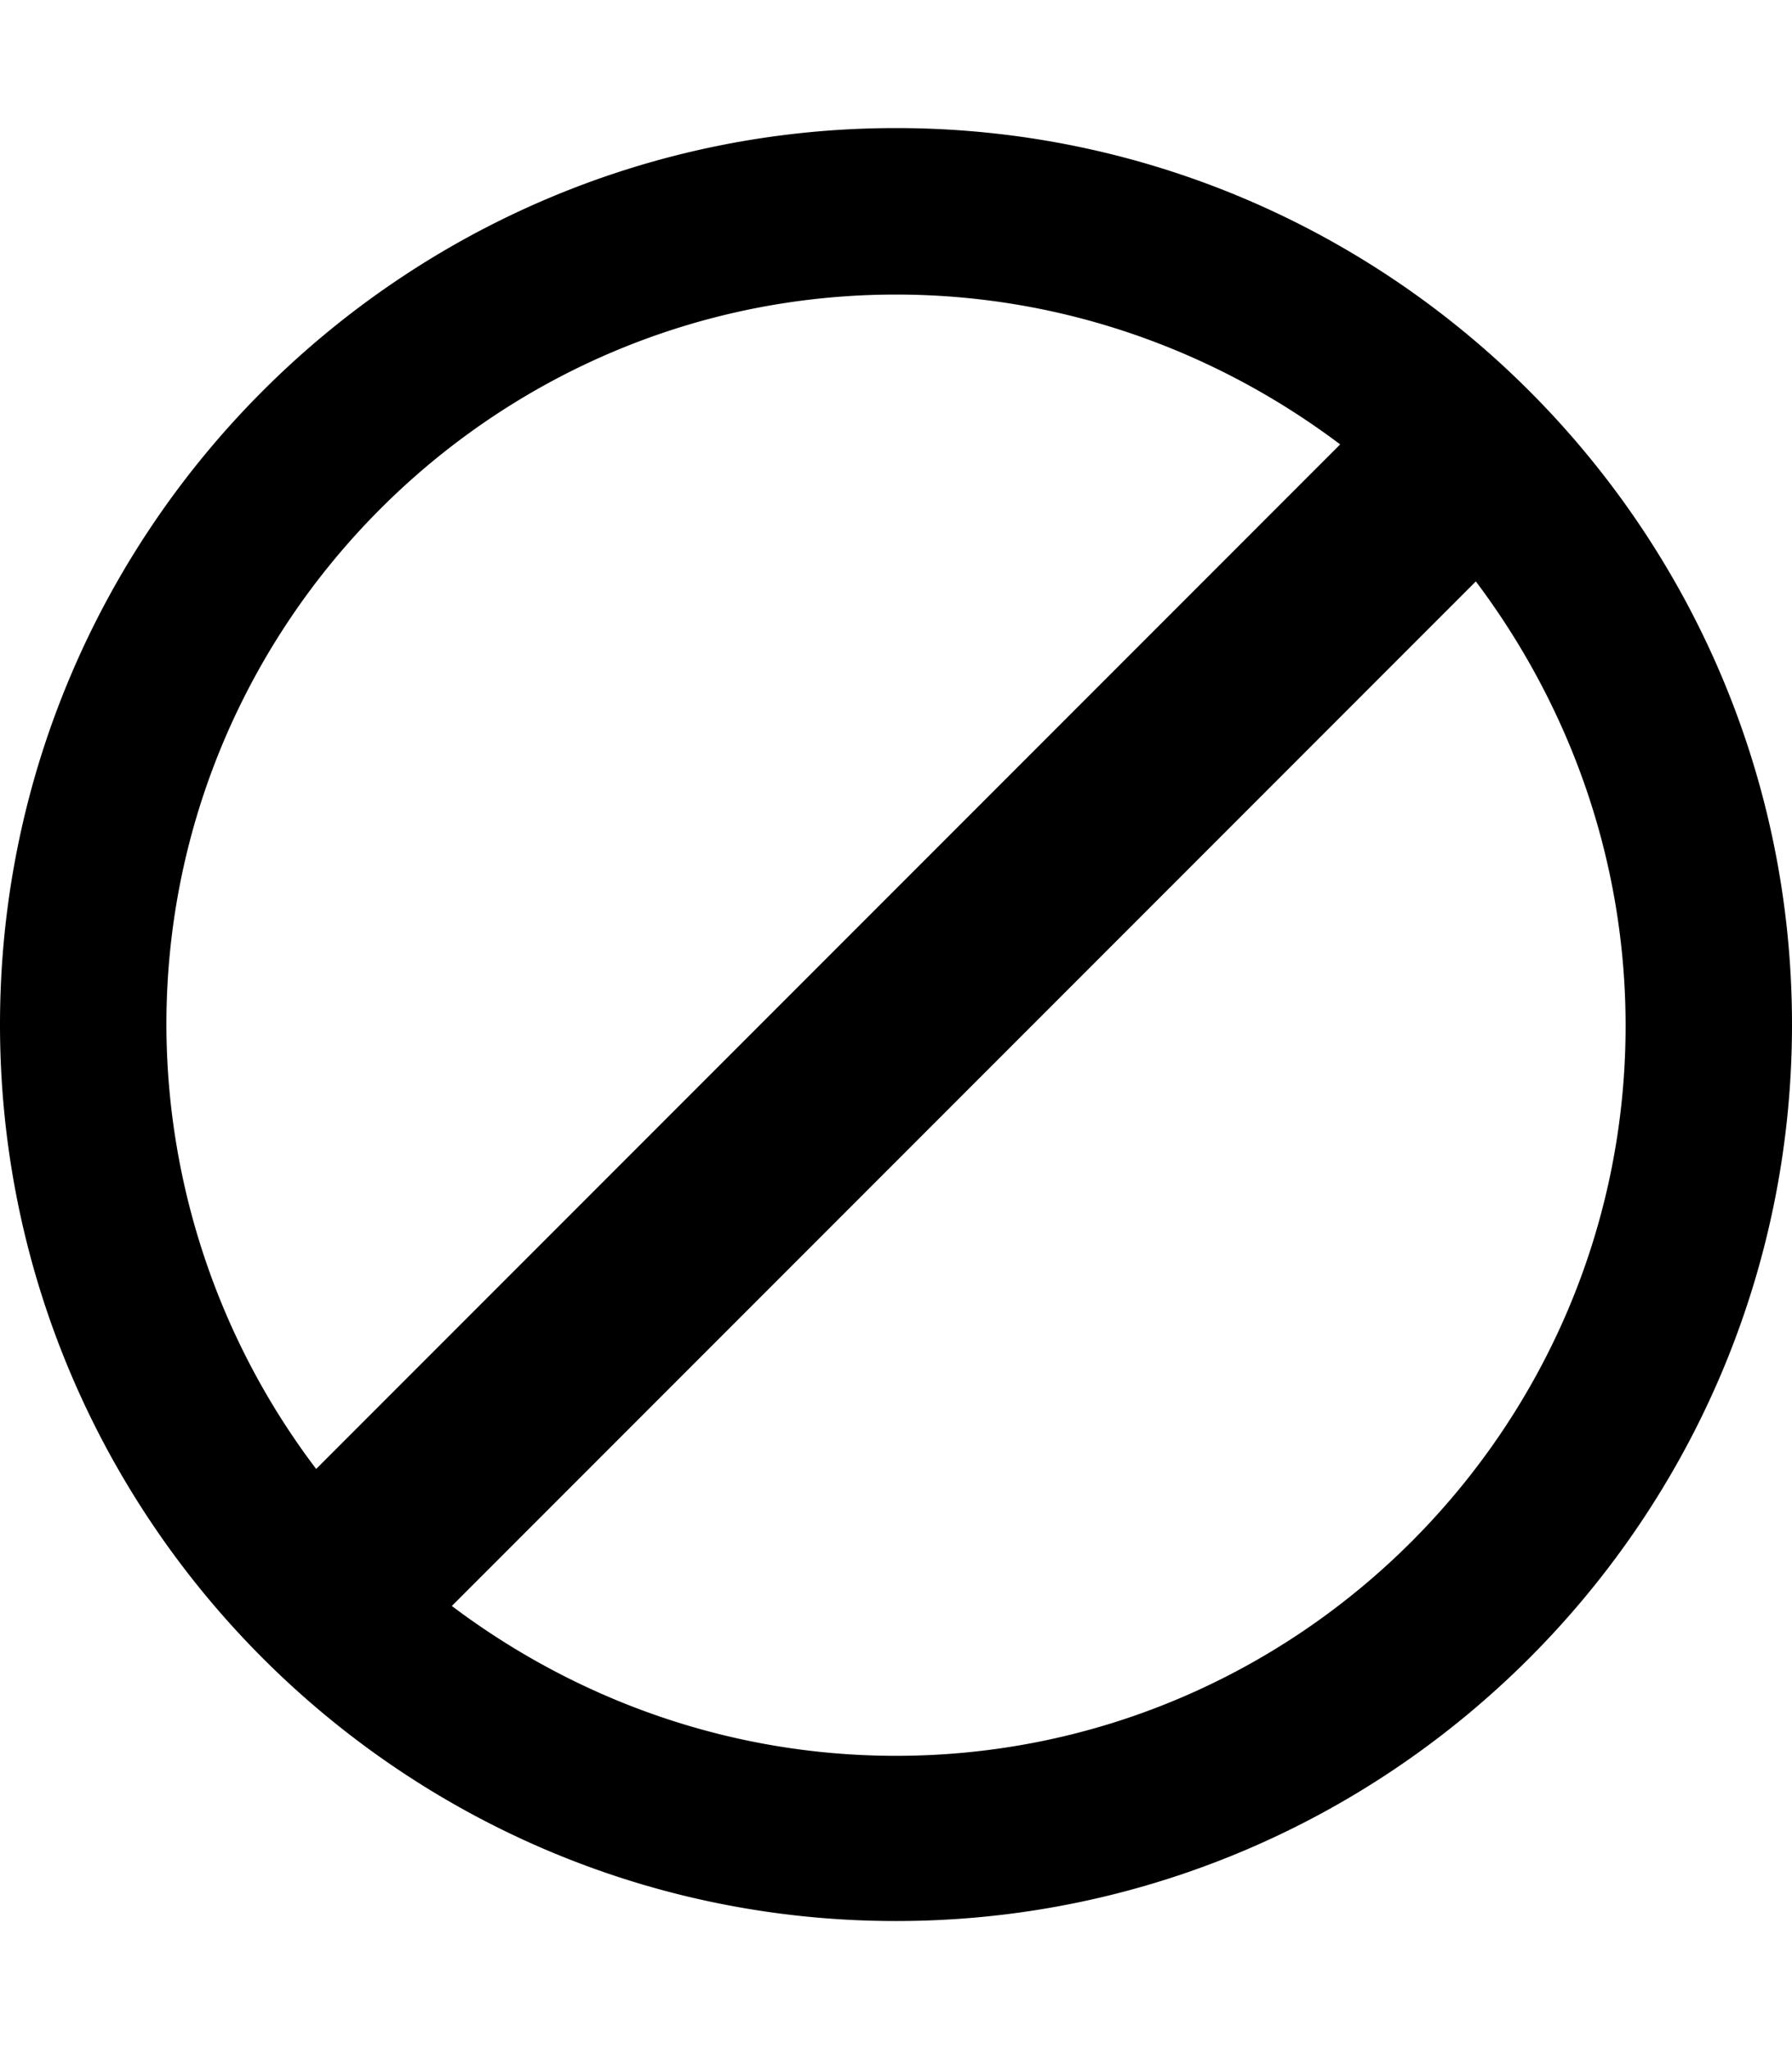 <svg xmlns="http://www.w3.org/2000/svg" width="14" height="16" viewBox="0 0 14 16">
    <path fill-rule="evenodd" d="M7 1C3.14 1 0 4.14 0 8s3.14 7 7 7 7-3.14 7-7-3.14-7-7-7zm0 1.3c1.3 0 2.5.44 3.47 1.17l-8 8A5.755 5.755 0 0 1 1.3 8c0-3.14 2.56-5.7 5.7-5.7zm0 11.41c-1.3 0-2.5-.44-3.47-1.17l8-8c.73.97 1.17 2.17 1.17 3.47 0 3.14-2.56 5.7-5.7 5.7z"/>
</svg>